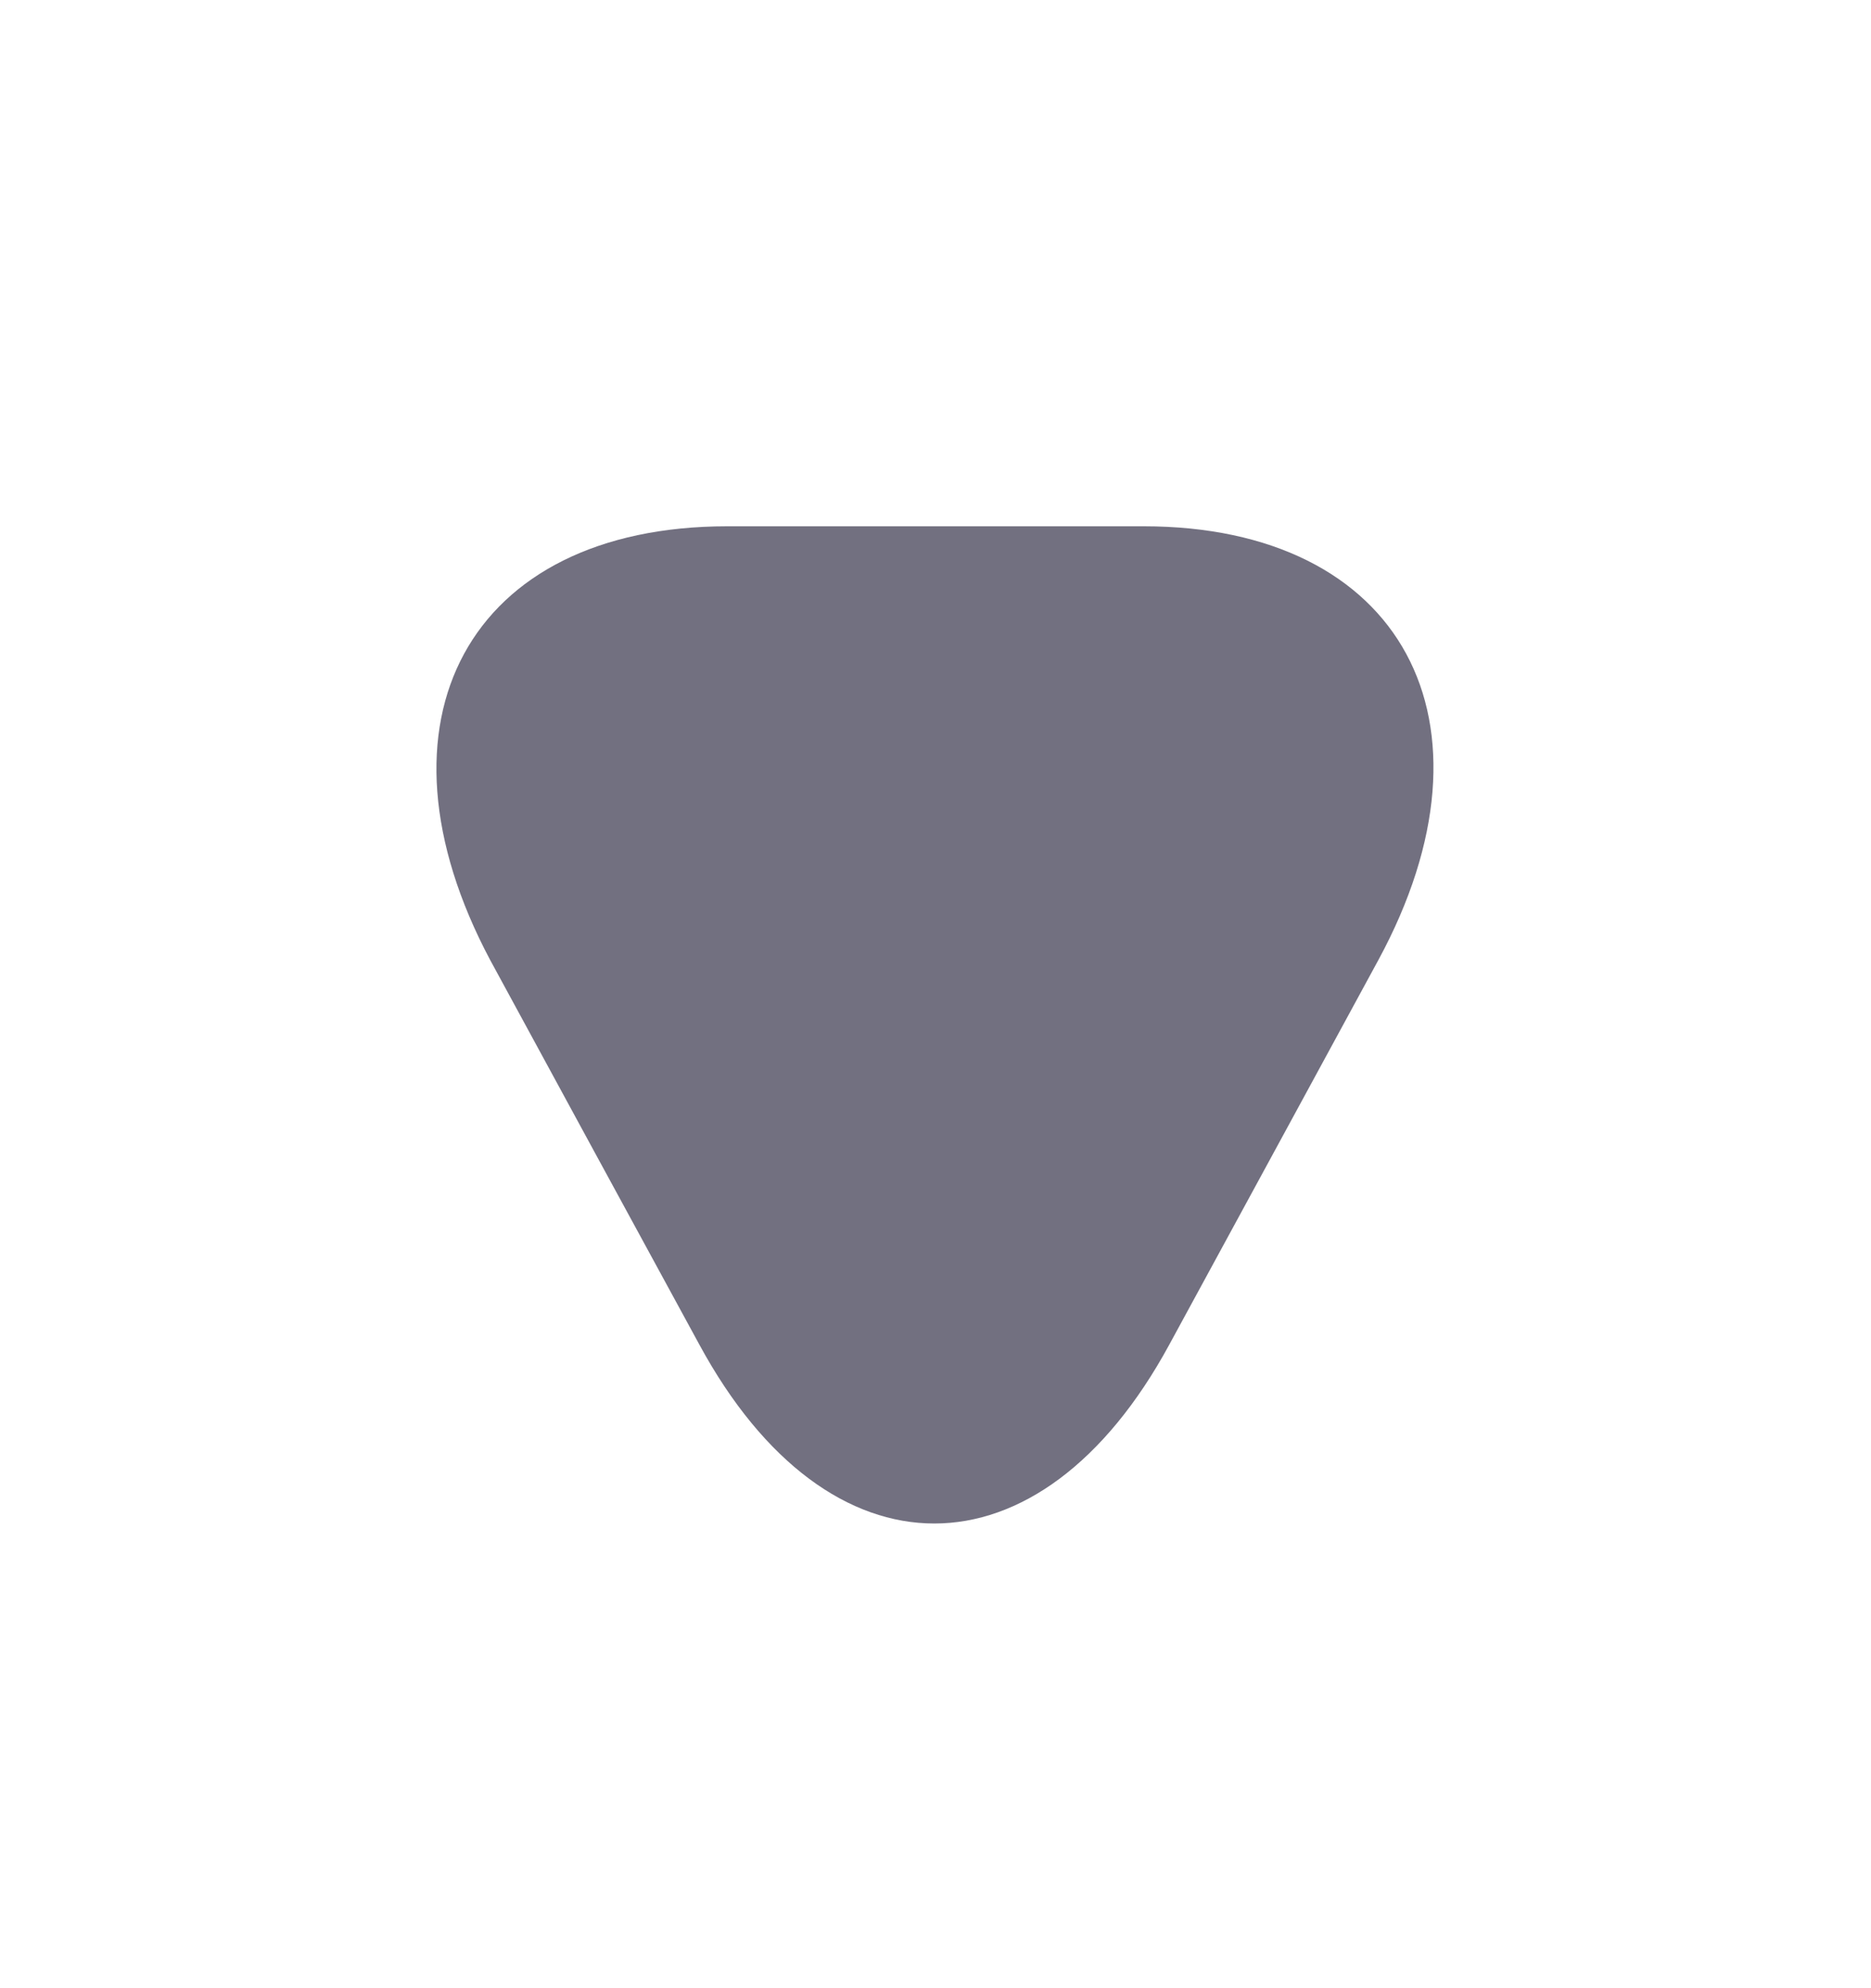 <svg width="16" height="17" viewBox="0 0 16 17" fill="none" xmlns="http://www.w3.org/2000/svg">
<path d="M8 4.5H9.78C11.986 4.5 12.893 6.171 11.786 8.211L10.893 9.854L10 11.496C8.893 13.537 7.086 13.537 5.98 11.496L5.086 9.854L4.193 8.211C3.106 6.171 4.006 4.5 6.22 4.5H8Z" fill="#727080"/>
</svg>


